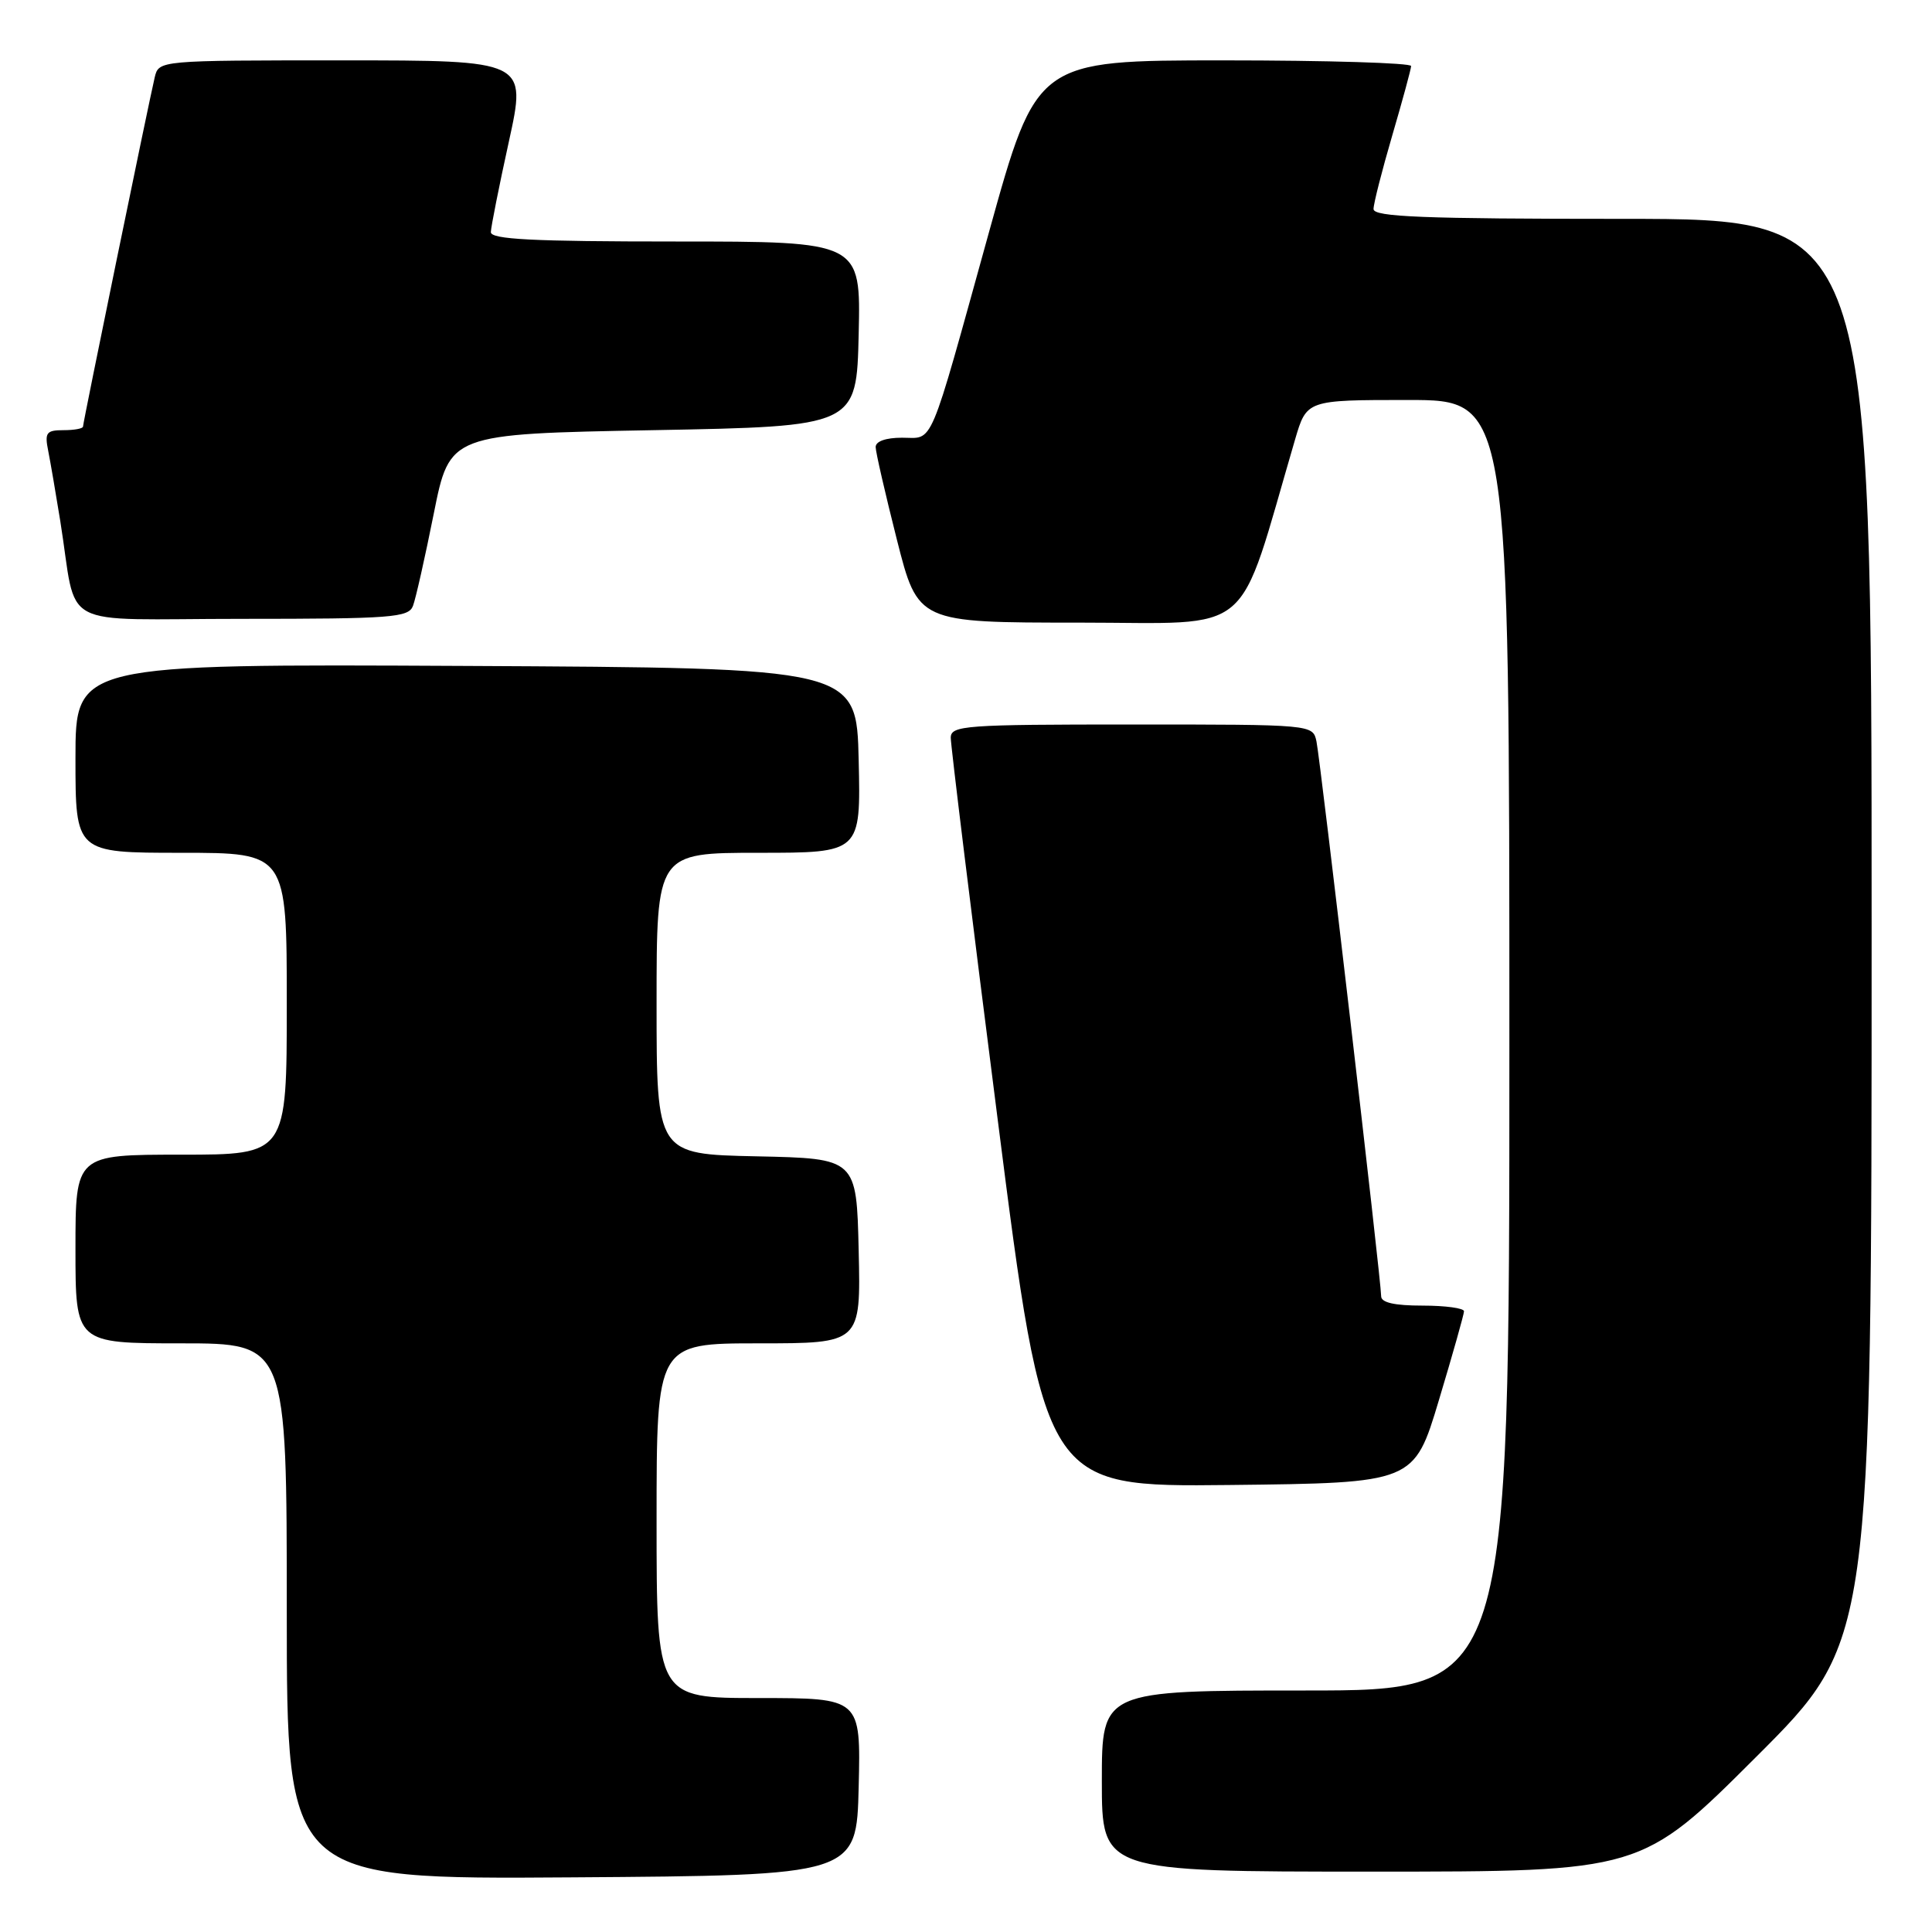 <?xml version="1.0" encoding="UTF-8" standalone="no"?>
<!DOCTYPE svg PUBLIC "-//W3C//DTD SVG 1.1//EN" "http://www.w3.org/Graphics/SVG/1.1/DTD/svg11.dtd" >
<svg xmlns="http://www.w3.org/2000/svg" xmlns:xlink="http://www.w3.org/1999/xlink" version="1.1" viewBox="0 0 256 256">
 <g >
 <path fill="currentColor"
d=" M 113.78 236.75 C 114.06 225.00 114.06 225.00 100.53 225.00 C 87.00 225.00 87.00 225.00 87.00 201.50 C 87.00 178.00 87.00 178.00 100.53 178.00 C 114.06 178.00 114.06 178.00 113.78 165.75 C 113.50 153.50 113.50 153.50 100.25 153.22 C 87.00 152.94 87.00 152.94 87.00 132.97 C 87.00 113.00 87.00 113.00 100.53 113.00 C 114.06 113.00 114.06 113.00 113.78 100.75 C 113.50 88.50 113.50 88.50 61.75 88.24 C 10.00 87.98 10.00 87.98 10.00 100.49 C 10.00 113.00 10.00 113.00 24.00 113.00 C 38.00 113.00 38.00 113.00 38.00 133.00 C 38.00 153.00 38.00 153.00 24.00 153.00 C 10.00 153.00 10.00 153.00 10.00 165.50 C 10.00 178.00 10.00 178.00 24.00 178.00 C 38.00 178.00 38.00 178.00 38.00 213.51 C 38.00 249.02 38.00 249.02 75.75 248.76 C 113.50 248.50 113.50 248.50 113.78 236.75 Z  M 232.74 232.76 C 248.00 217.52 248.00 217.52 248.00 123.26 C 248.00 29.00 248.00 29.00 215.00 29.00 C 188.57 29.00 182.00 28.74 182.00 27.70 C 182.00 26.98 183.12 22.60 184.48 17.95 C 185.84 13.30 186.97 9.16 186.98 8.75 C 186.99 8.34 175.83 8.00 162.18 8.00 C 137.36 8.00 137.36 8.00 131.05 30.75 C 122.93 60.04 123.79 58.00 119.52 58.00 C 117.36 58.00 116.01 58.48 116.03 59.25 C 116.04 59.94 117.31 65.45 118.84 71.50 C 121.63 82.50 121.63 82.50 143.00 82.50 C 166.63 82.50 163.78 84.91 171.60 58.25 C 173.14 53.00 173.14 53.00 186.57 53.00 C 200.00 53.00 200.00 53.00 200.00 138.50 C 200.00 224.00 200.00 224.00 173.00 224.00 C 146.00 224.00 146.00 224.00 146.00 236.00 C 146.00 248.00 146.00 248.00 181.74 248.00 C 217.48 248.00 217.48 248.00 232.74 232.76 Z  M 190.67 185.50 C 192.49 179.45 193.98 174.16 193.99 173.75 C 193.99 173.34 191.53 173.00 188.50 173.00 C 184.76 173.00 183.00 172.60 183.01 171.75 C 183.02 169.79 174.97 100.77 174.44 98.25 C 173.96 96.00 173.96 96.00 149.98 96.00 C 127.82 96.00 126.00 96.13 125.98 97.75 C 125.97 98.71 128.76 121.45 132.19 148.27 C 138.41 197.03 138.41 197.03 162.89 196.77 C 187.37 196.50 187.37 196.50 190.67 185.50 Z  M 54.72 80.29 C 55.08 79.35 56.32 73.84 57.48 68.04 C 59.59 57.50 59.59 57.50 86.54 57.00 C 113.50 56.50 113.50 56.50 113.78 44.25 C 114.06 32.00 114.06 32.00 89.53 32.00 C 70.55 32.00 65.01 31.72 65.04 30.75 C 65.06 30.06 66.13 24.66 67.43 18.75 C 69.79 8.00 69.79 8.00 45.41 8.00 C 21.04 8.00 21.04 8.00 20.50 10.25 C 19.69 13.68 11.00 55.98 11.00 56.52 C 11.00 56.79 9.84 57.00 8.42 57.00 C 6.14 57.00 5.90 57.32 6.39 59.75 C 6.69 61.26 7.40 65.42 7.98 69.00 C 10.35 83.73 7.14 82.00 32.08 82.00 C 51.89 82.00 54.13 81.83 54.72 80.29 Z "/>
</g>
</svg>
